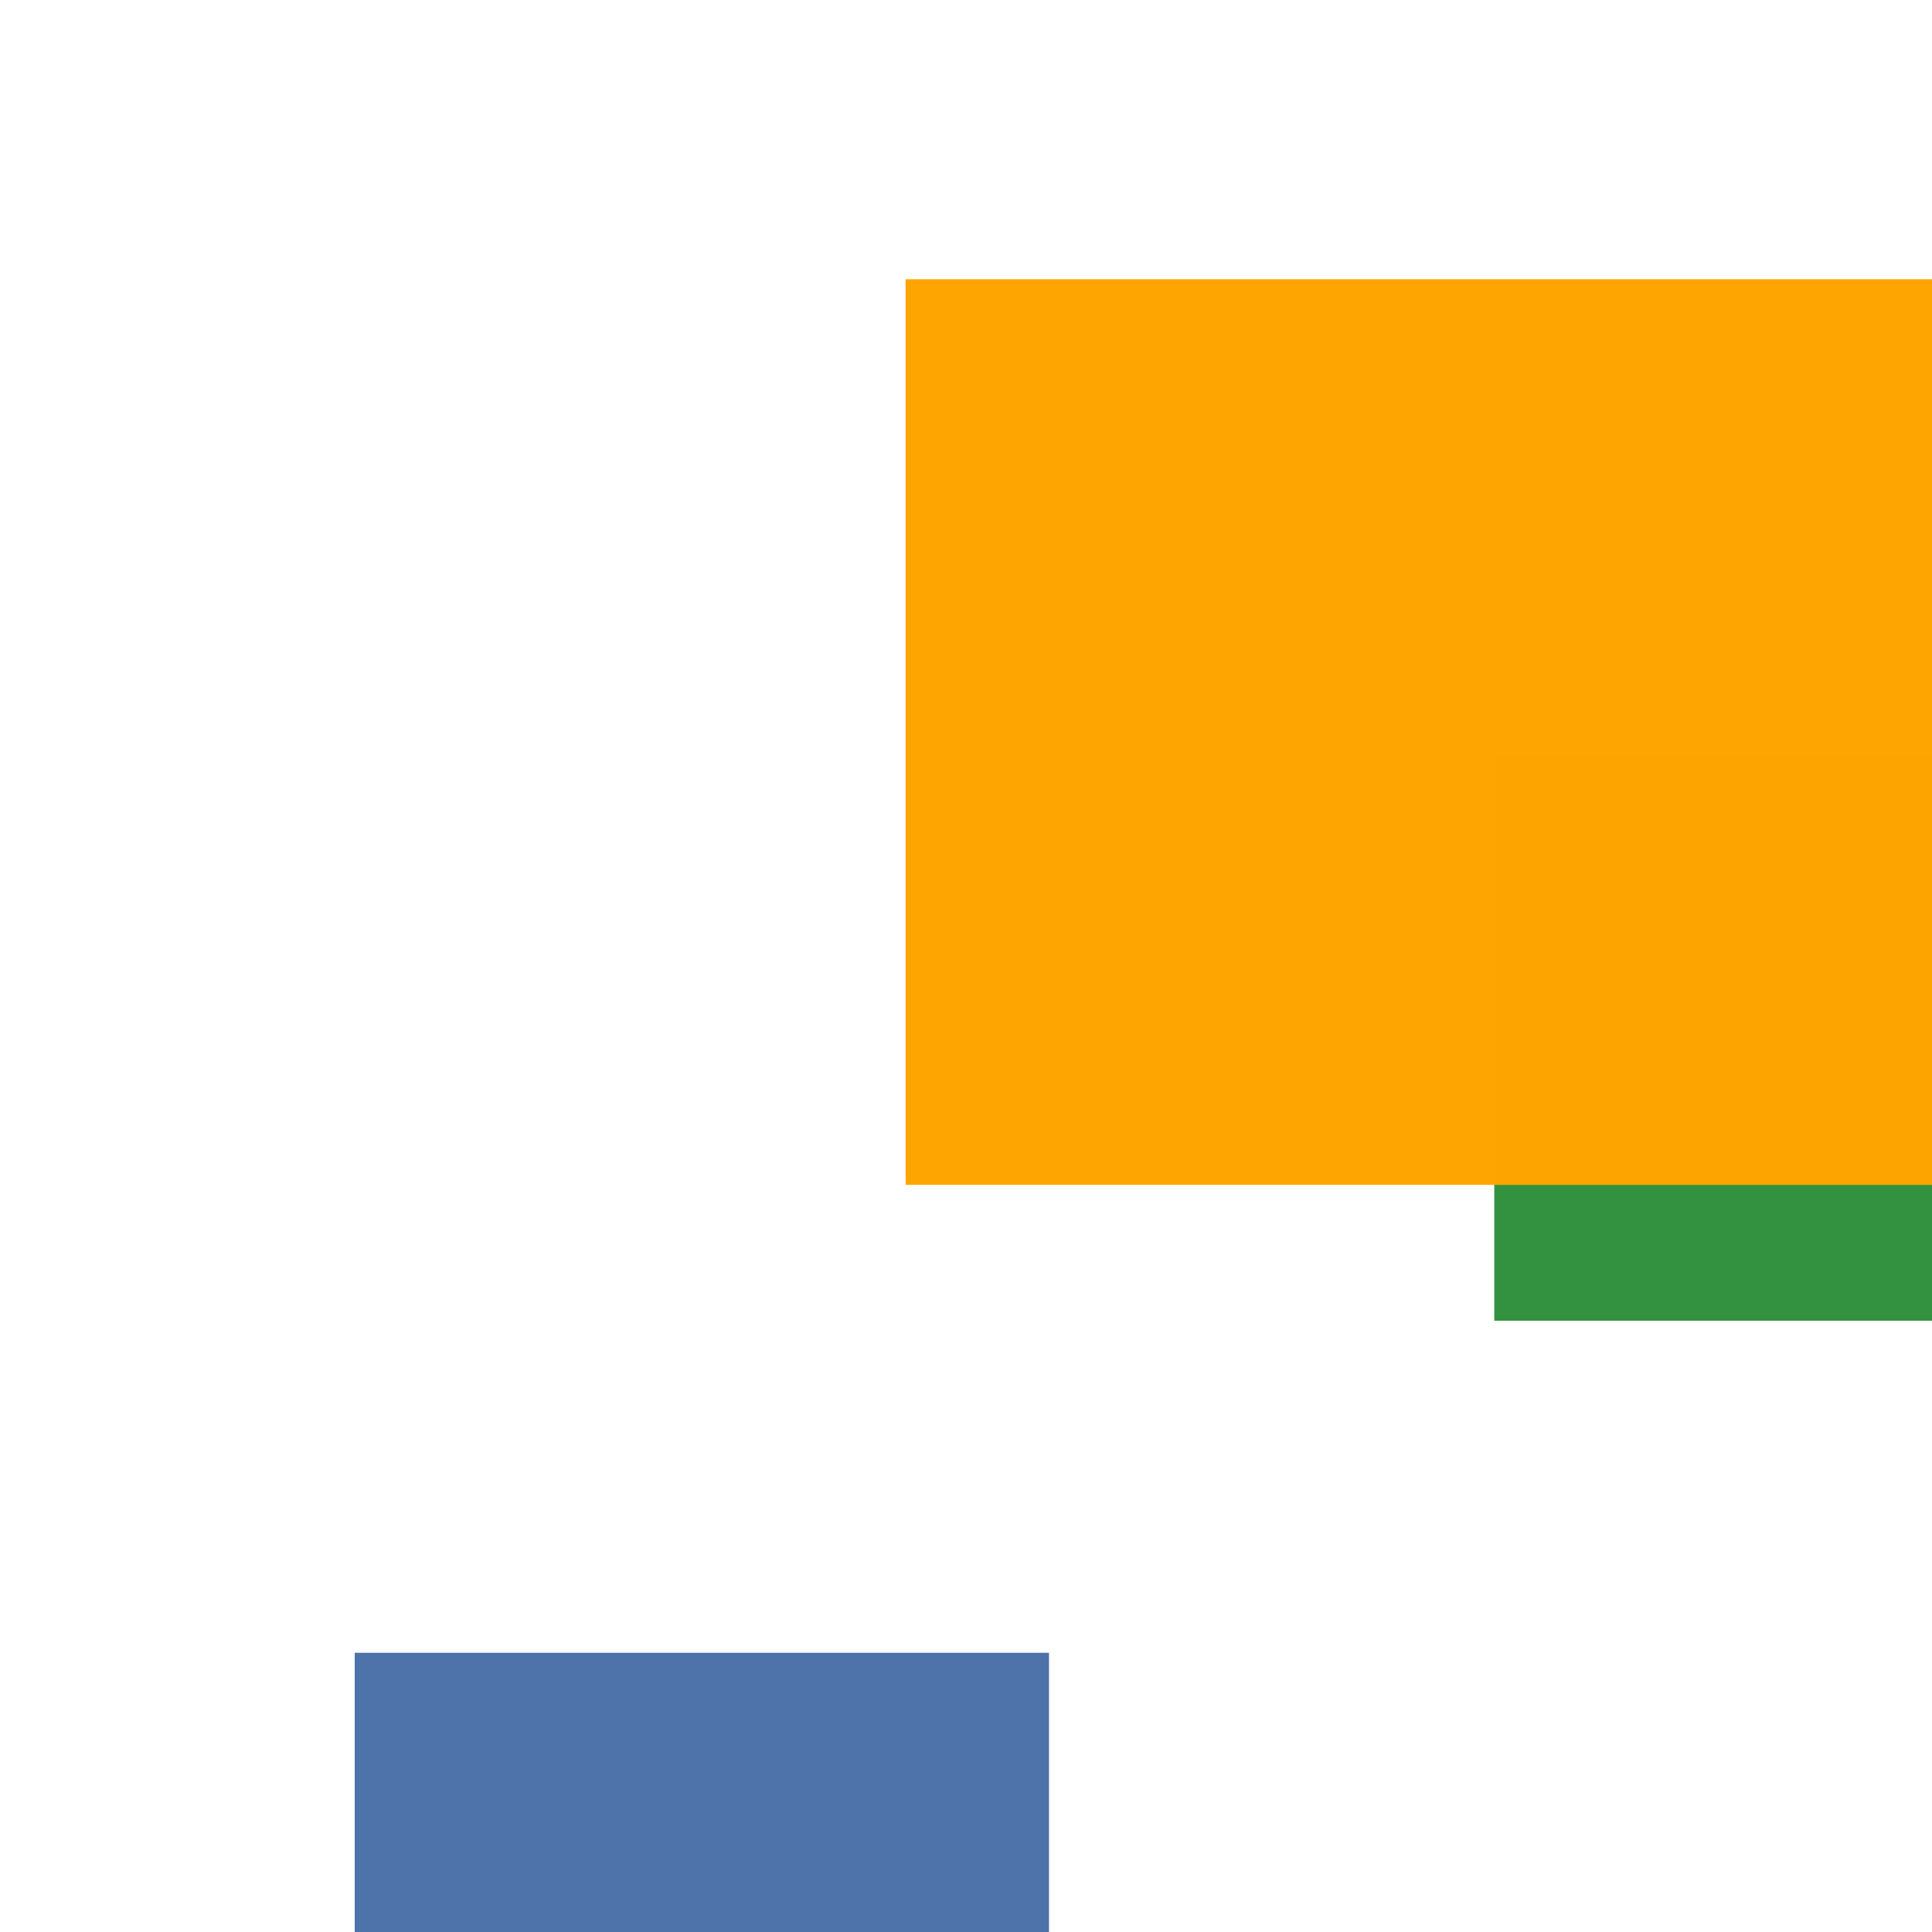 <svg width='256' height='256'><rect x='0' y='0' width='256' height='256' fill='white'/><rect x='47' y='219' width='92' height='176' opacity='0.80' fill='#225095'/><rect x='198' y='100' width='75' height='75' opacity='0.80' fill='#00770F'/><rect x='120' y='37' width='140' height='120' opacity='0.99' fill='#ffa500'/></svg>